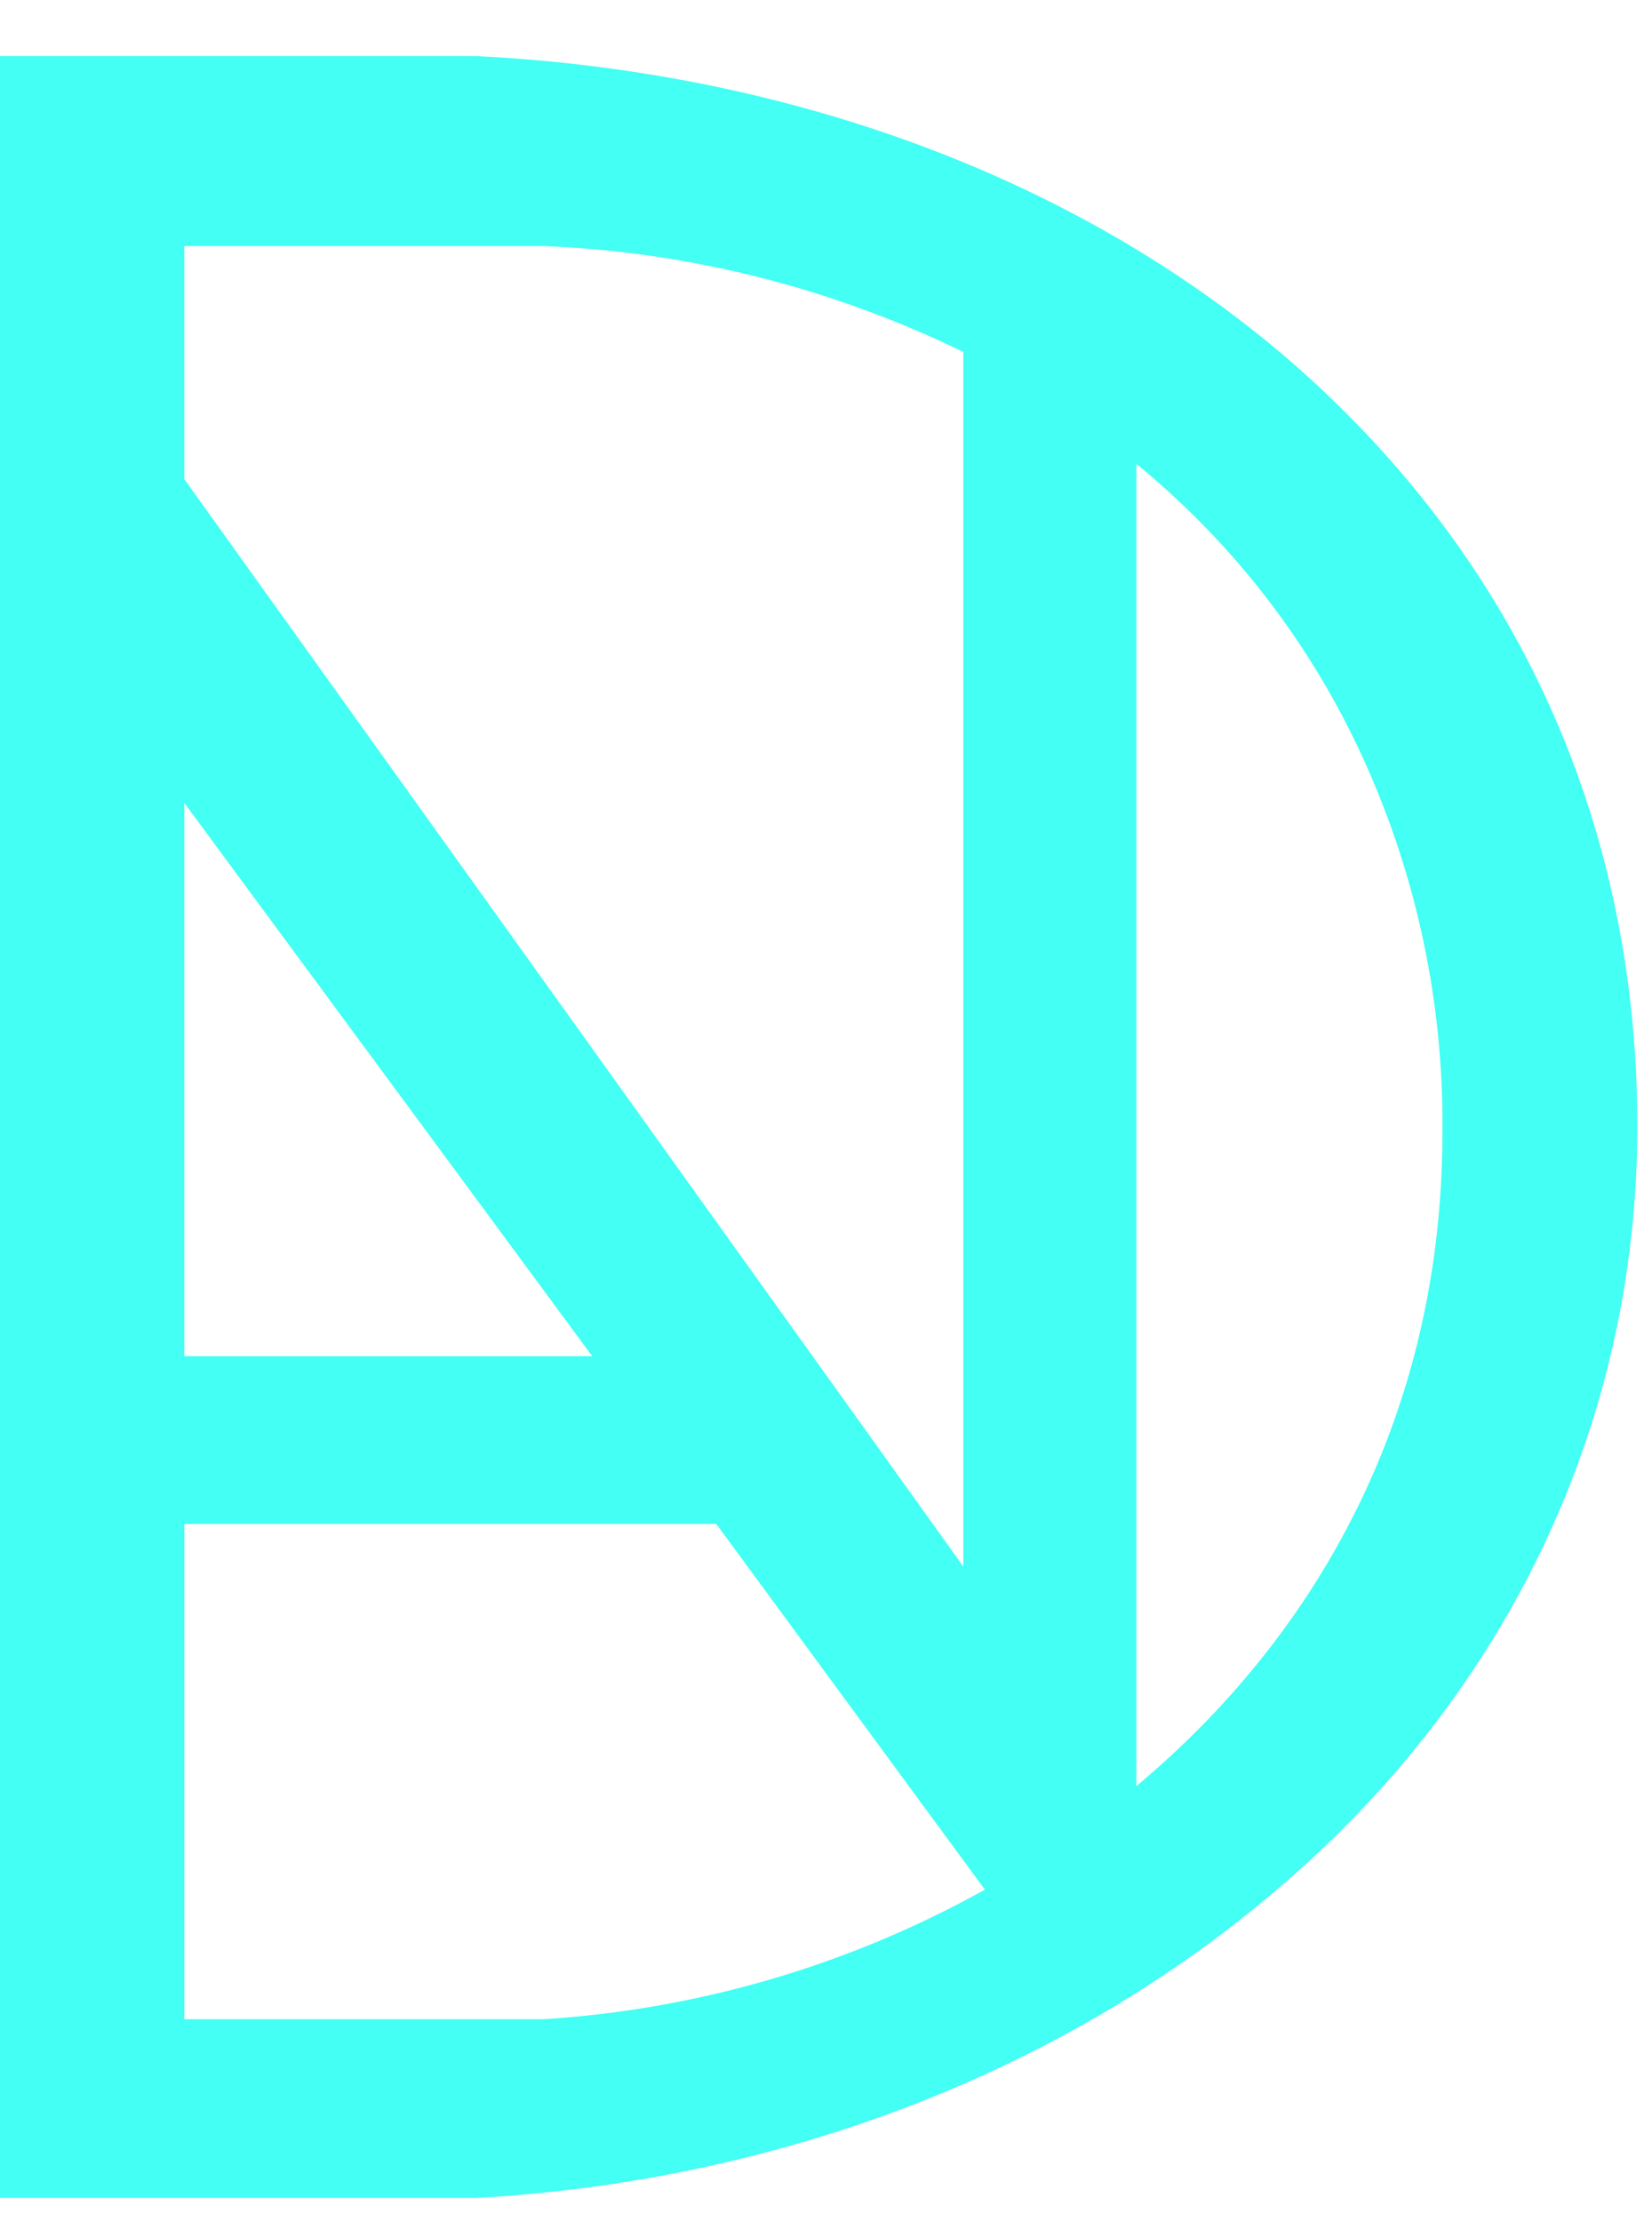 <svg xmlns="http://www.w3.org/2000/svg" width="29" height="39" fill="none" viewBox="0 0 29 39">
  <path fill="#43FFF4" d="M22.845 6.508C19.157 3.228 14.012 1.265 8.356.984H0v37.593h8.362c5.399-.303 10.444-2.265 14.208-5.546 3.98-3.448 6.172-8.167 6.172-13.261 0-5.224-2.038-9.814-5.897-13.262zm-5.933 20.989L3.235 8.409v-4.09h6.316c2.543.101 5.043.732 7.36 1.858v21.32zm-6.515-3.693H3.235v-9.712l7.162 9.712zm-7.162 2.944h9.339l4.715 6.418a18.309 18.309 0 01-7.743 2.274h-6.31v-8.692zM19.948 8.142a14.364 14.364 0 013.988 5.186 15.385 15.385 0 011.384 6.55c0 4.93-2.192 8.813-5.372 11.471V8.142z"/>
</svg>
